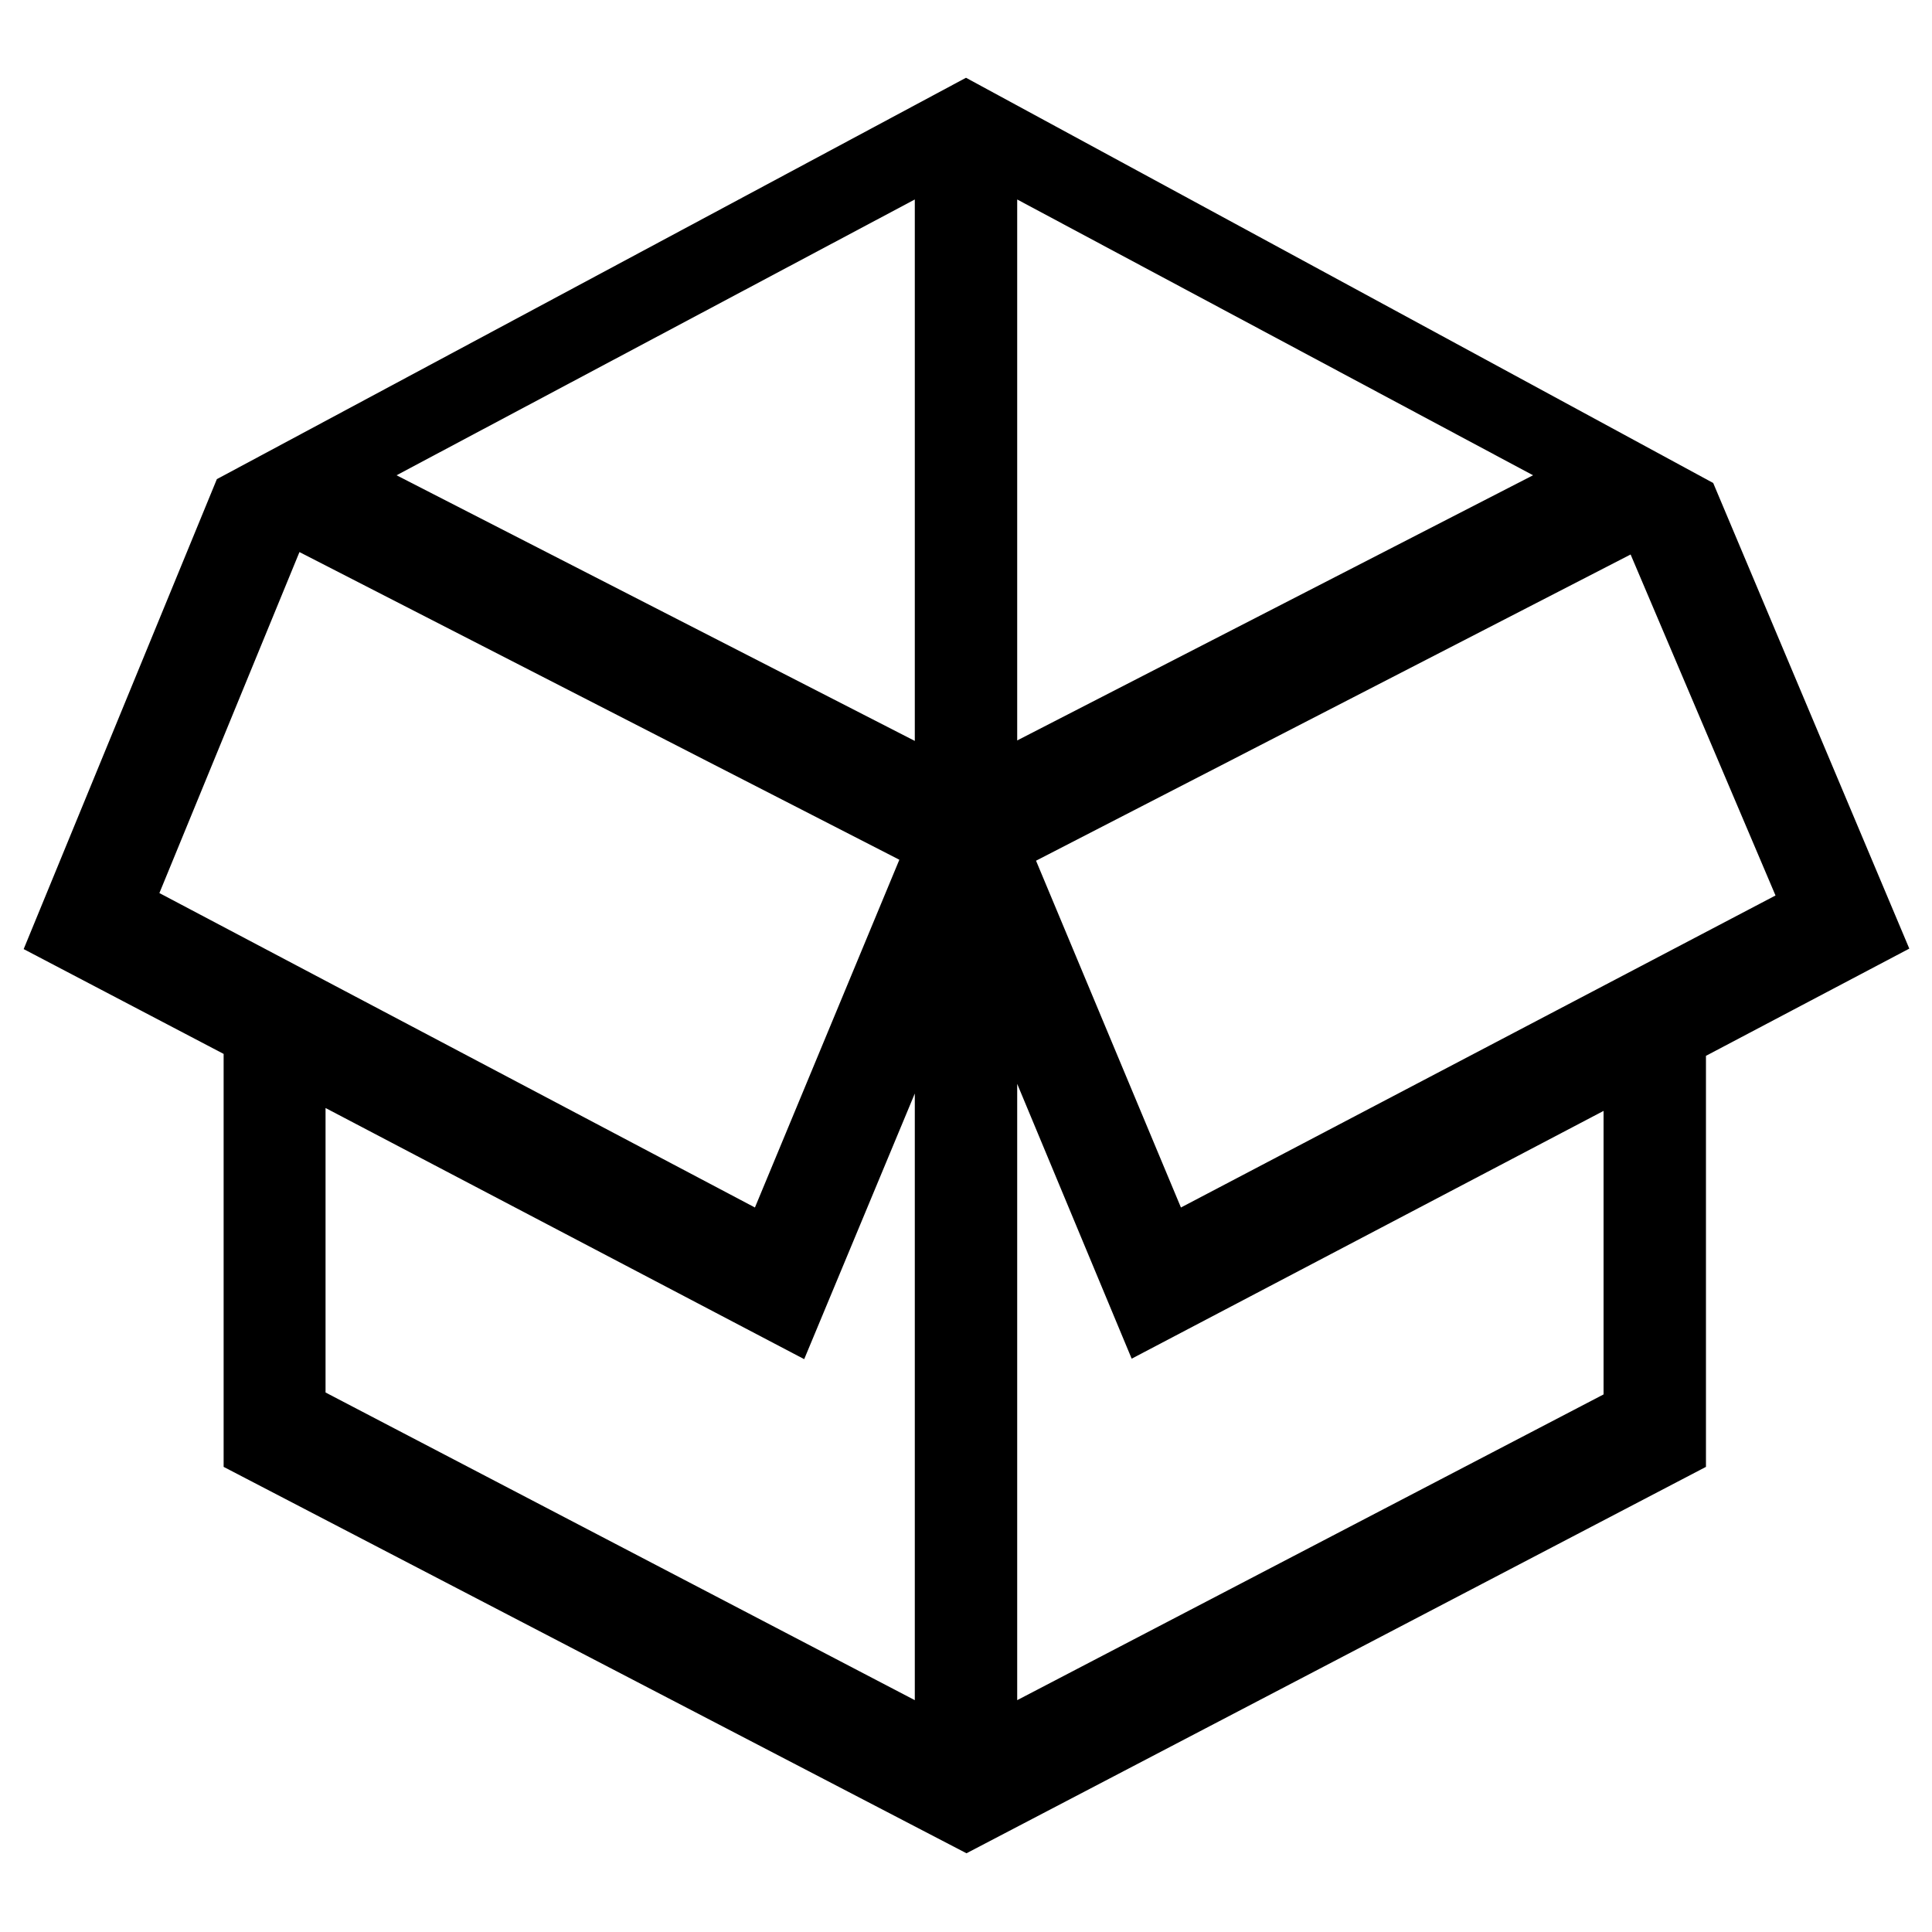 <svg id="Layer_1" data-name="Layer 1" xmlns="http://www.w3.org/2000/svg" viewBox="0 0 40 40"><path d="M20,1.61,4.49,9.92l-4,9.73,4.14,2.17v8.55l15.38,8,15.31-8V21.86l4.21-2.22L35.47,10Zm1.06,13.72V4.13L31.74,9.84Zm0,7.11,2.37,5.69L33.2,23v5.87L21.06,35.2ZM24.45,25l-3-7.18,12.31-6.34,3,7.06ZM8.21,9.84,18.94,4.13V15.34ZM15.63,25,3.3,18.49l2.9-7.06L18.62,17.8ZM18.94,35.2,6.74,28.83V22.94l9.91,5.2,2.29-5.5Z"/></svg>